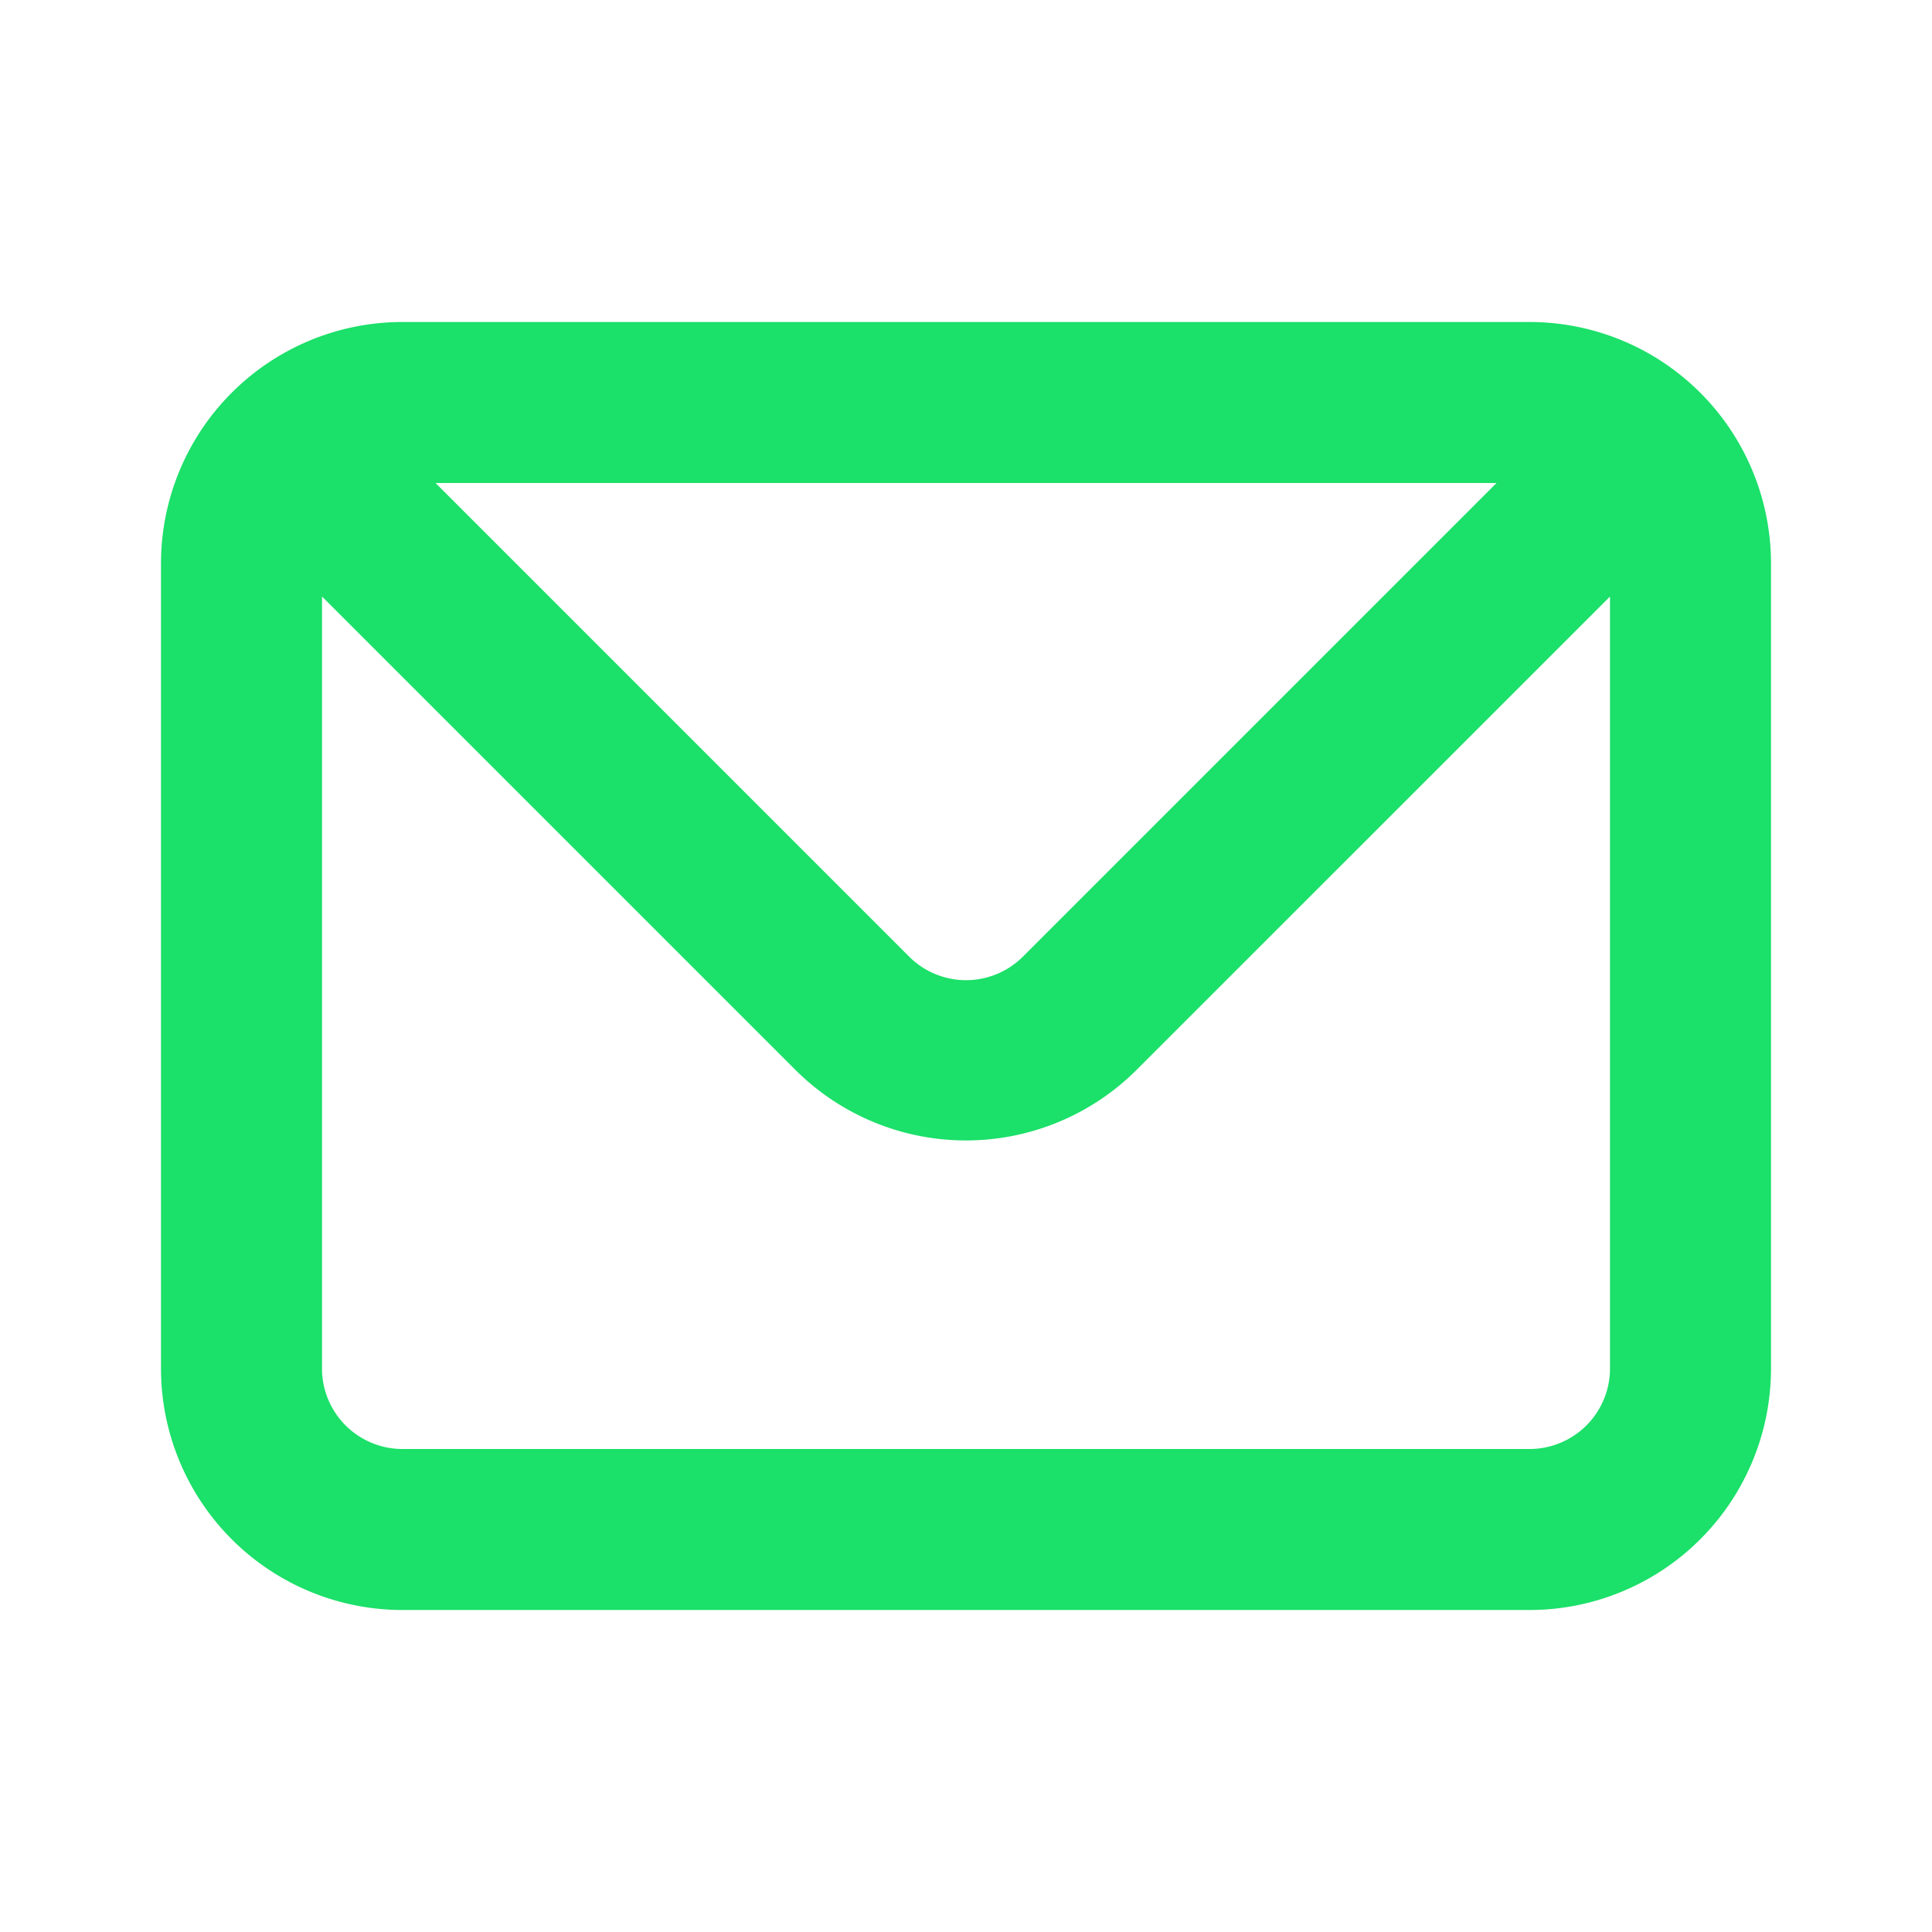 <svg xmlns="http://www.w3.org/2000/svg" width="30" height="30" fill="none" viewBox="0 0 30 30">
  <path fill="#1BE069" d="M23.75 5H6.25A3.75 3.75 0 0 0 2.5 8.75v12.5A3.75 3.75 0 0 0 6.25 25h17.5a3.75 3.75 0 0 0 3.75-3.75V8.75A3.75 3.75 0 0 0 23.75 5Zm-.512 2.5-7.35 7.35a1.249 1.249 0 0 1-1.775 0L6.763 7.5h16.475ZM25 21.25a1.25 1.25 0 0 1-1.25 1.25H6.25A1.25 1.25 0 0 1 5 21.25V9.262l7.35 7.35a3.75 3.75 0 0 0 5.3 0L25 9.263V21.25Z"/>
</svg>
